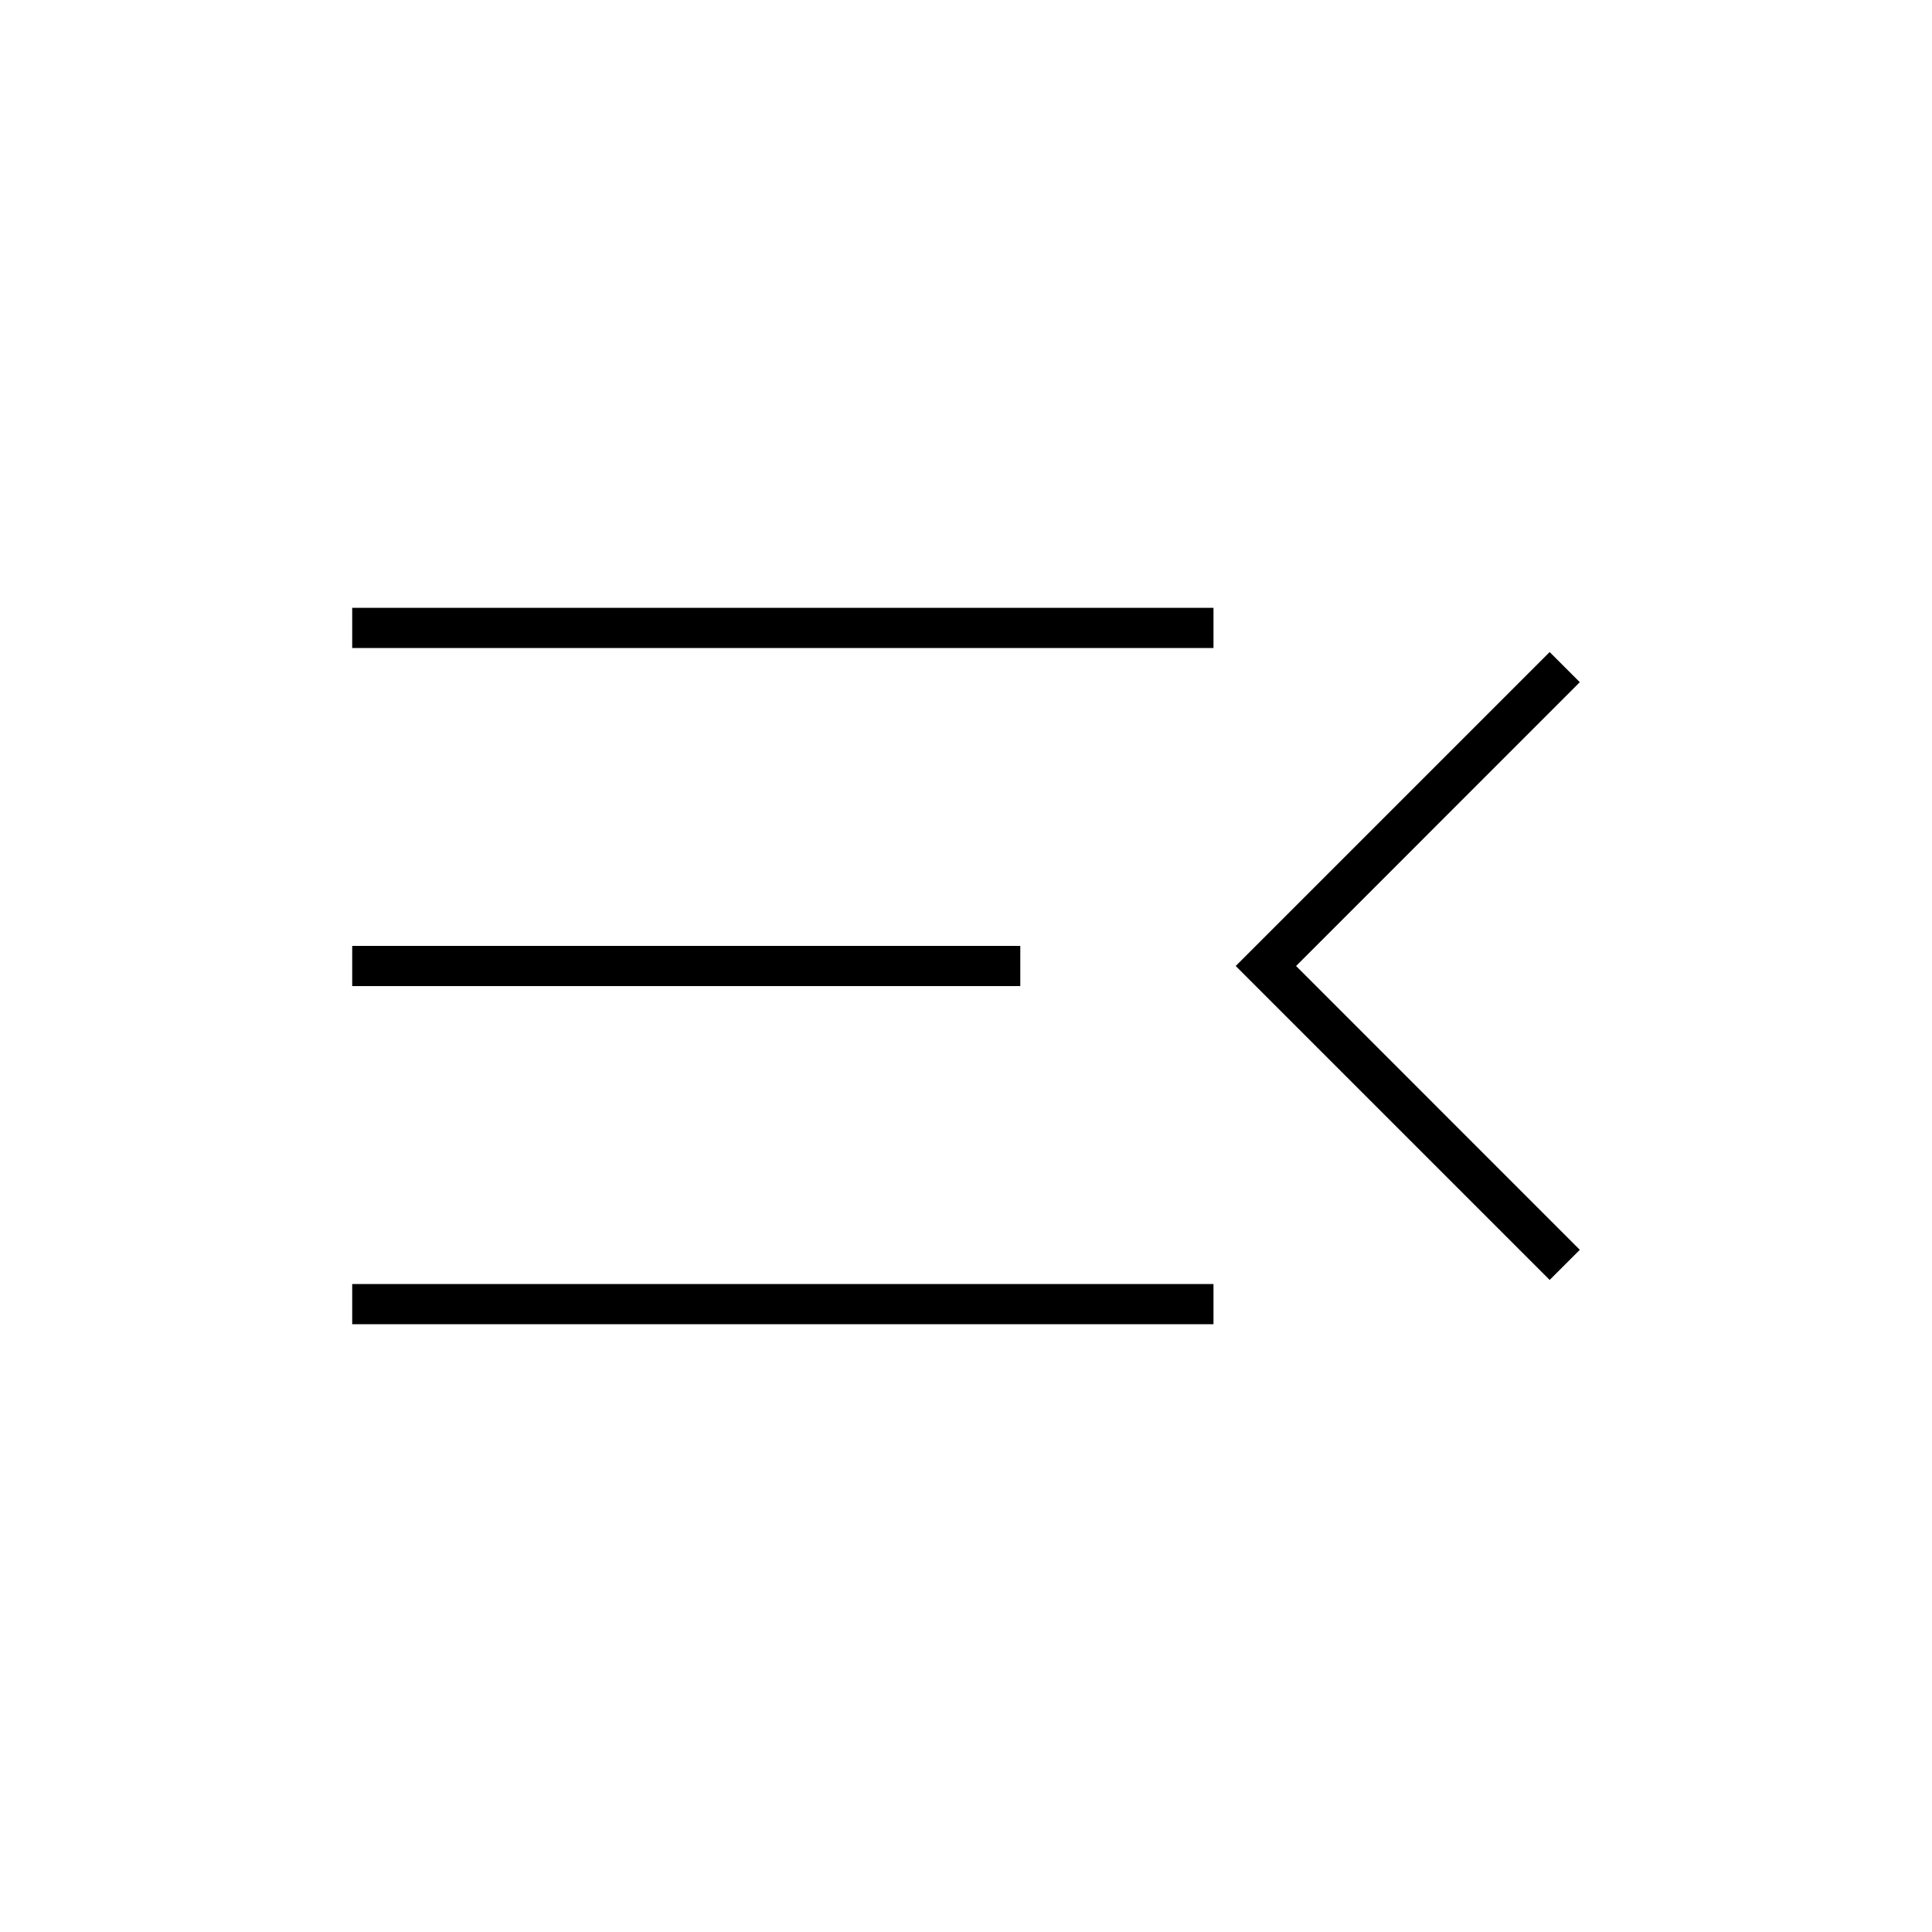 <svg xmlns="http://www.w3.org/2000/svg" height="20" width="20"><path d="M3.646 13.708v-.416h8.916v.416Zm12.396-.458L12.792 10l3.25-3.25.312.312L13.417 10l2.937 2.938ZM3.646 10.208v-.416h6.916v.416Zm0-3.5v-.416h8.916v.416Z"/></svg>